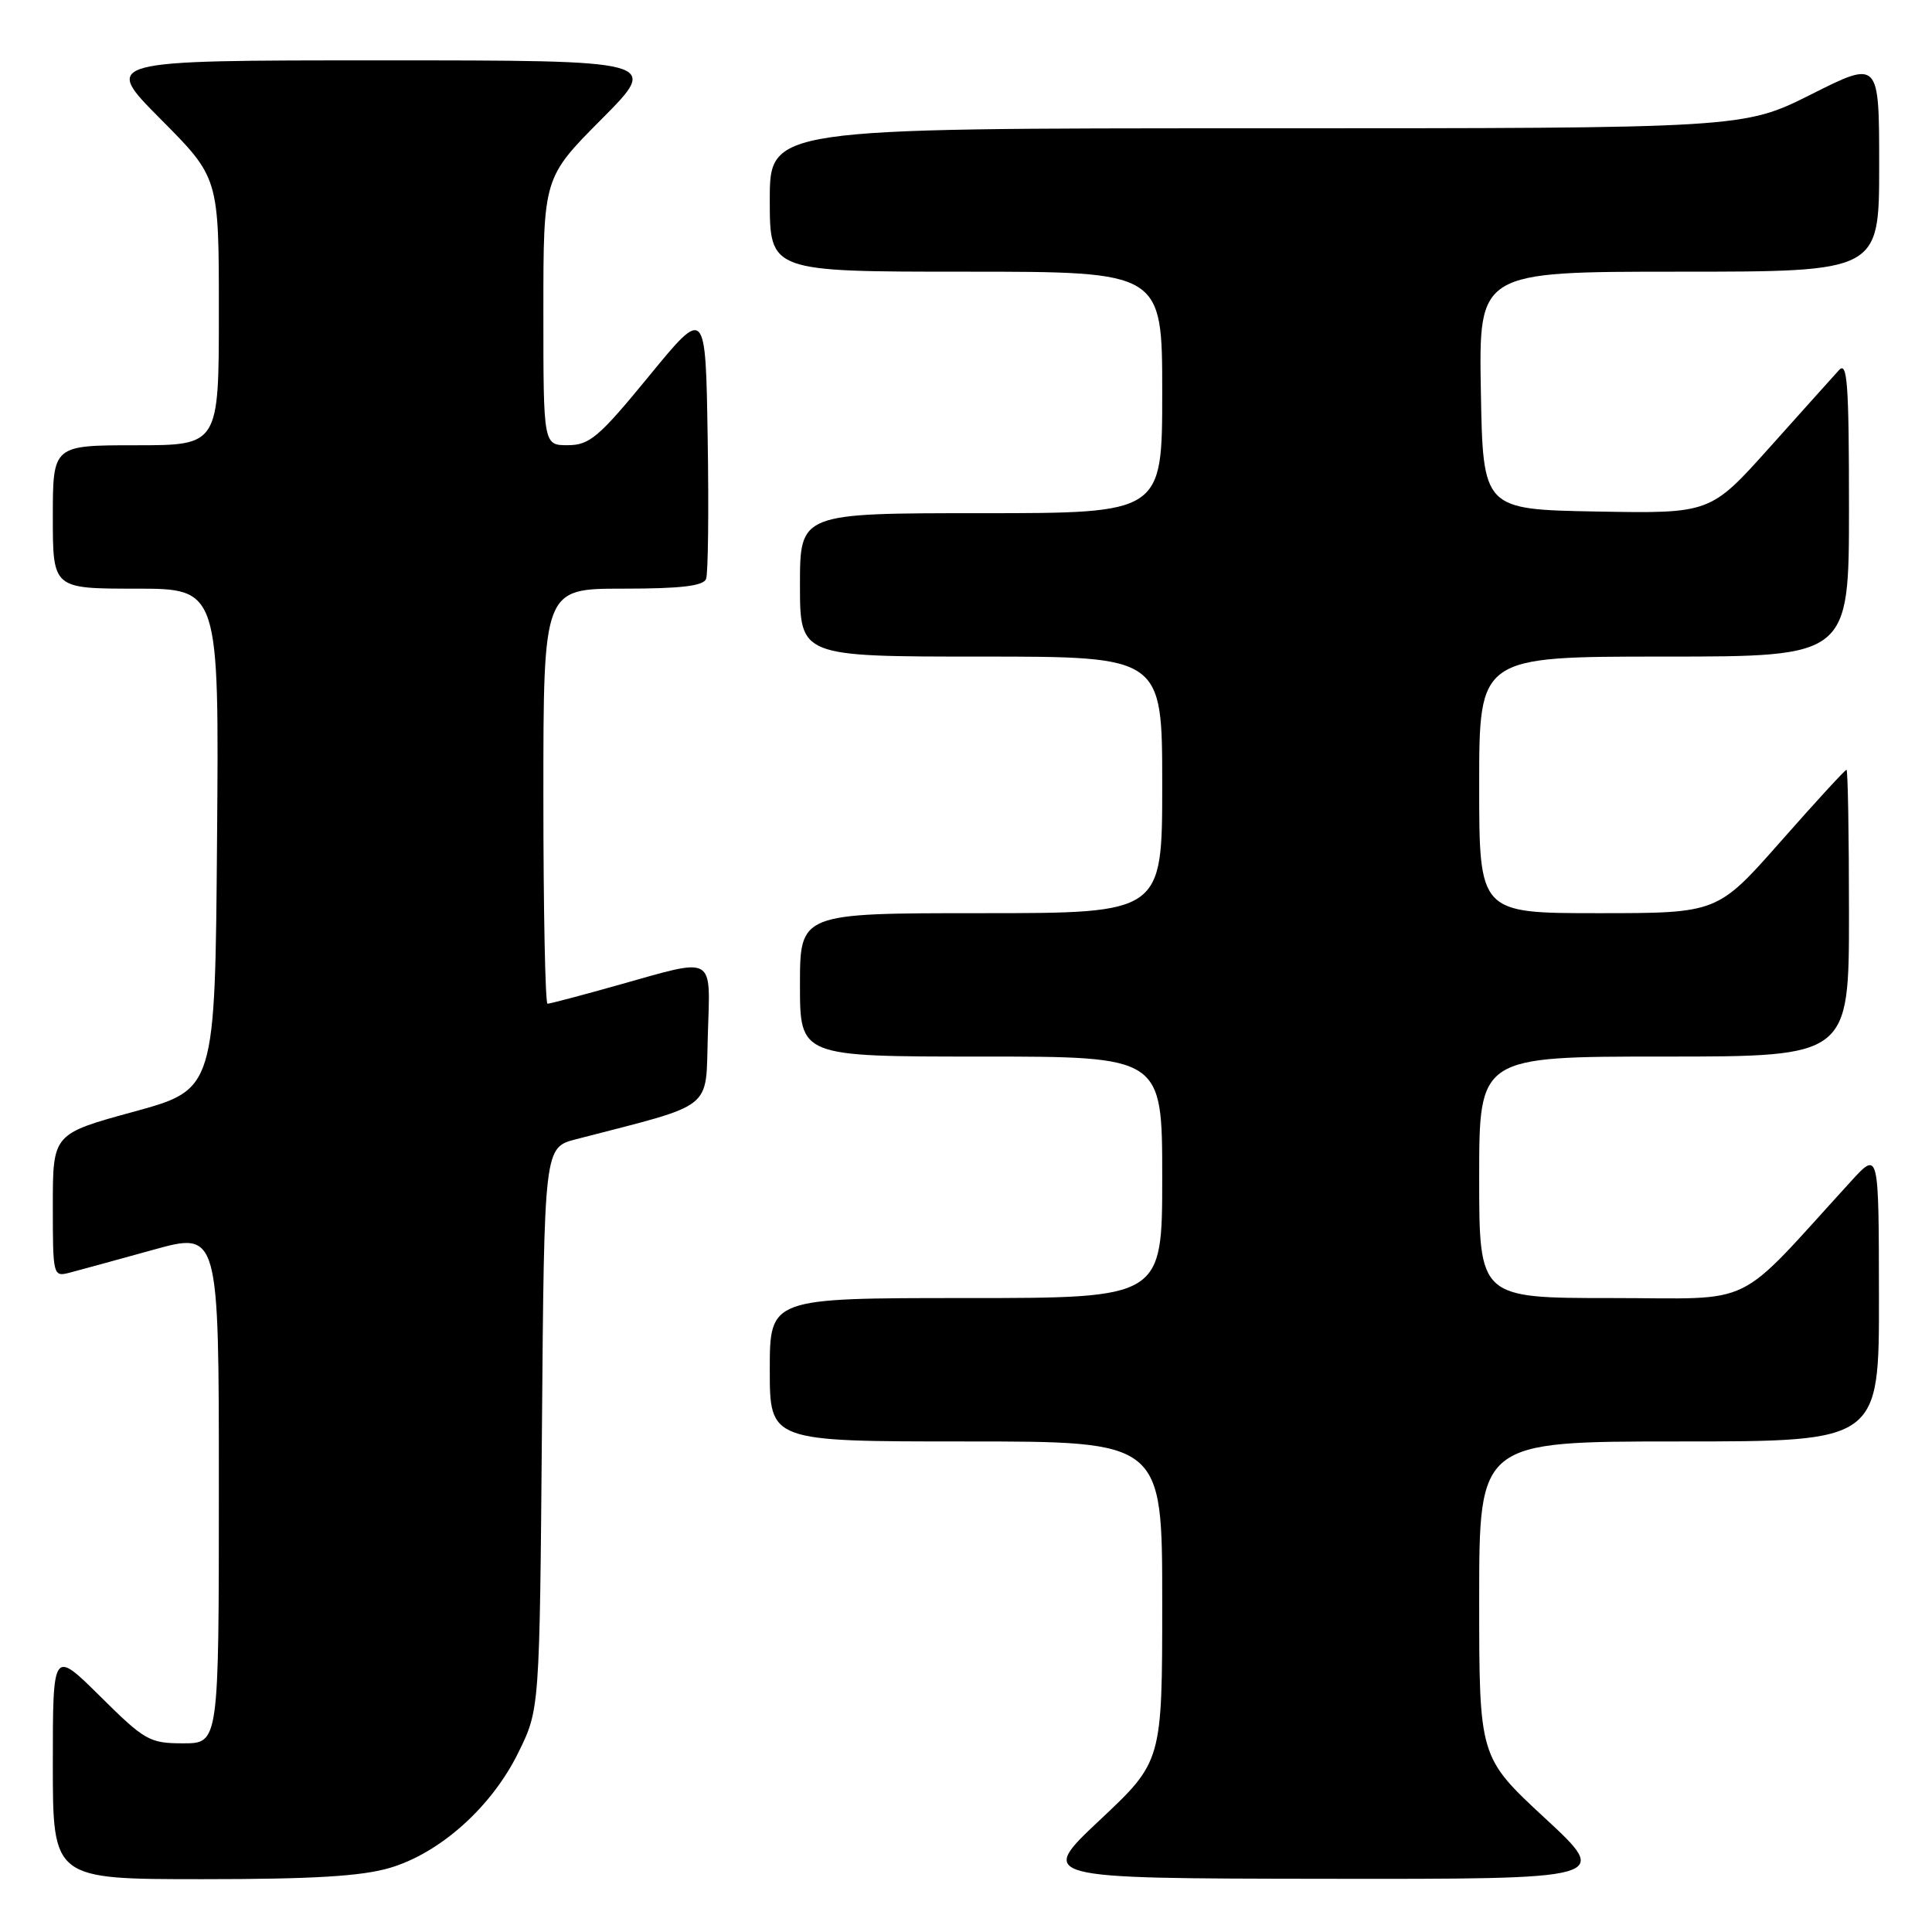 <?xml version="1.0" encoding="UTF-8" standalone="no"?>
<!DOCTYPE svg PUBLIC "-//W3C//DTD SVG 1.1//EN" "http://www.w3.org/Graphics/SVG/1.1/DTD/svg11.dtd" >
<svg xmlns="http://www.w3.org/2000/svg" xmlns:xlink="http://www.w3.org/1999/xlink" version="1.1" viewBox="0 0 256 256">
 <g >
 <path fill="currentColor"
d=" M 51.67 247.50 C 58.35 245.52 65.17 239.40 68.69 232.21 C 71.50 226.50 71.50 226.50 71.81 189.27 C 72.11 152.05 72.11 152.05 76.31 150.96 C 94.93 146.13 93.47 147.29 93.79 137.17 C 94.12 126.43 94.91 126.87 82.00 130.50 C 77.11 131.88 72.86 133.00 72.55 133.00 C 72.25 133.00 72.00 120.62 72.00 105.50 C 72.00 78.00 72.00 78.00 82.53 78.00 C 90.19 78.00 93.20 77.65 93.56 76.71 C 93.83 76.01 93.93 67.61 93.77 58.05 C 93.50 40.68 93.50 40.68 86.00 49.83 C 79.36 57.93 78.13 58.98 75.25 58.99 C 72.00 59.00 72.00 59.00 72.00 41.27 C 72.00 23.54 72.00 23.54 79.73 15.77 C 87.45 8.00 87.45 8.00 50.50 8.00 C 13.55 8.00 13.55 8.00 21.27 15.77 C 29.00 23.54 29.00 23.54 29.00 41.27 C 29.00 59.00 29.00 59.00 18.00 59.00 C 7.00 59.00 7.00 59.00 7.00 68.50 C 7.00 78.00 7.00 78.00 18.01 78.00 C 29.03 78.00 29.03 78.00 28.76 111.17 C 28.50 144.35 28.50 144.35 17.75 147.30 C 7.00 150.24 7.00 150.24 7.00 159.73 C 7.00 169.08 7.03 169.21 9.25 168.63 C 10.49 168.31 15.44 166.95 20.25 165.62 C 29.00 163.19 29.00 163.19 29.00 197.09 C 29.00 231.00 29.00 231.00 24.28 231.00 C 19.82 231.00 19.19 230.64 13.28 224.78 C 7.00 218.56 7.00 218.56 7.00 233.78 C 7.00 249.00 7.00 249.00 26.82 249.00 C 41.50 249.00 47.94 248.61 51.67 247.50 Z  M 204.72 240.92 C 196.00 232.84 196.00 232.84 196.00 211.92 C 196.00 191.00 196.00 191.00 222.50 191.00 C 249.00 191.00 249.00 191.00 248.97 171.75 C 248.95 152.50 248.95 152.50 245.29 156.50 C 229.57 173.70 233.05 172.00 213.55 172.00 C 196.00 172.00 196.00 172.00 196.00 156.00 C 196.00 140.00 196.00 140.00 220.50 140.00 C 245.00 140.00 245.00 140.00 245.00 121.00 C 245.00 110.55 244.85 102.00 244.67 102.00 C 244.48 102.00 240.56 106.27 235.95 111.50 C 227.57 121.00 227.57 121.00 211.78 121.00 C 196.00 121.00 196.00 121.00 196.00 104.00 C 196.00 87.00 196.00 87.00 220.50 87.00 C 245.00 87.00 245.00 87.00 245.00 67.29 C 245.00 50.85 244.78 47.82 243.68 49.04 C 242.95 49.84 238.81 54.45 234.49 59.28 C 226.63 68.05 226.63 68.05 211.56 67.78 C 196.50 67.50 196.50 67.50 196.22 51.75 C 195.95 36.00 195.95 36.00 222.47 36.00 C 249.00 36.00 249.00 36.00 249.00 21.99 C 249.00 7.98 249.00 7.98 240.02 12.49 C 231.04 17.00 231.04 17.00 166.52 17.00 C 102.00 17.00 102.00 17.00 102.00 26.50 C 102.00 36.00 102.00 36.00 128.00 36.00 C 154.00 36.00 154.00 36.00 154.00 52.00 C 154.00 68.00 154.00 68.00 130.00 68.00 C 106.00 68.00 106.00 68.00 106.00 77.50 C 106.00 87.00 106.00 87.00 130.00 87.00 C 154.00 87.00 154.00 87.00 154.00 104.00 C 154.00 121.00 154.00 121.00 130.00 121.00 C 106.00 121.00 106.00 121.00 106.00 130.50 C 106.00 140.00 106.00 140.00 130.00 140.00 C 154.00 140.00 154.00 140.00 154.00 156.00 C 154.00 172.00 154.00 172.00 128.00 172.00 C 102.00 172.00 102.00 172.00 102.00 181.50 C 102.00 191.00 102.00 191.00 128.00 191.00 C 154.00 191.00 154.00 191.00 154.00 212.20 C 154.00 233.39 154.00 233.39 145.75 241.15 C 137.50 248.90 137.50 248.90 175.47 248.95 C 213.44 249.00 213.44 249.00 204.72 240.92 Z "/>
</g>
</svg>